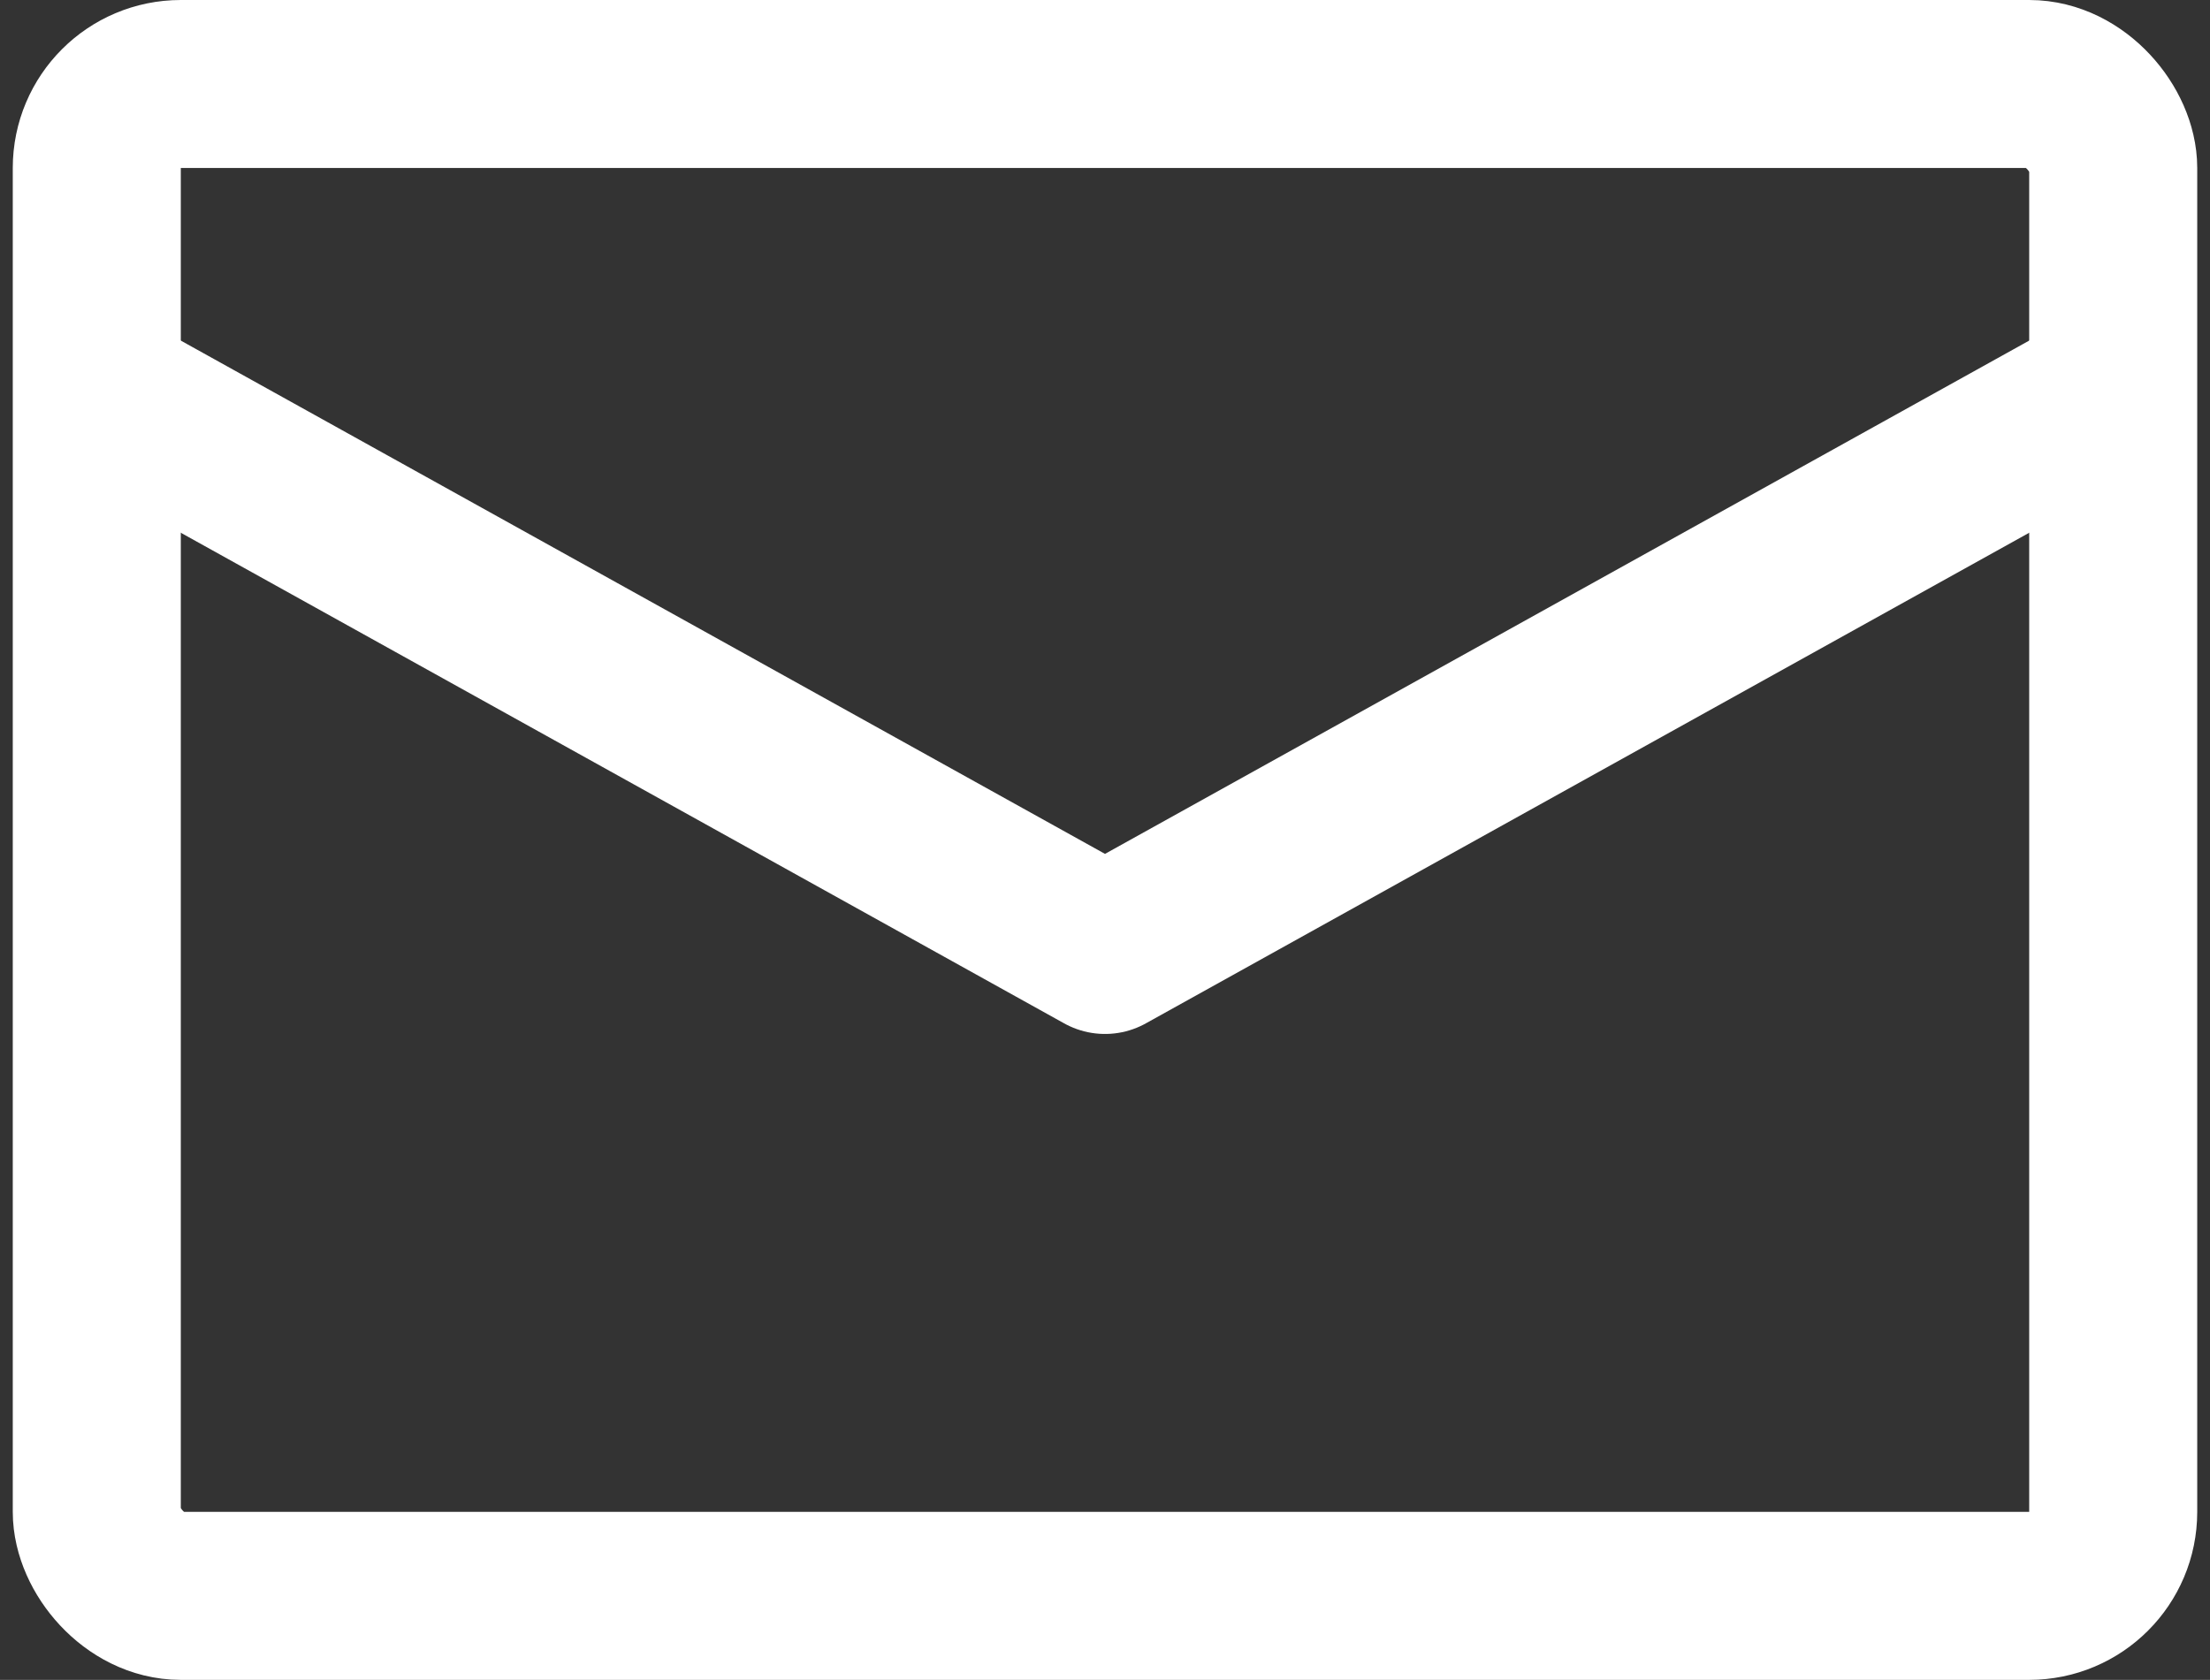 <svg xmlns="http://www.w3.org/2000/svg" width="26.304" height="20" viewBox="0 0 26.304 20">
  <rect x="0" y="0" width="26.304" height="20" fill="#333333" stroke="none"/>
  <g id="Group_2650" data-name="Group 2650" transform="translate(-1.64 -4.172)">
    <rect id="primary" width="24" height="18" rx="1" transform="translate(2.792 5.172)" fill="none" stroke="#fff" stroke-linecap="round" stroke-linejoin="round" stroke-width="2"/>
    <path id="primary-2" data-name="primary" d="M3,8l11.792,6.551L26.584,8" transform="translate(0 0.931)" fill="none" stroke="#fff" stroke-linecap="round" stroke-linejoin="round" stroke-width="2"/>
  </g>
</svg>
